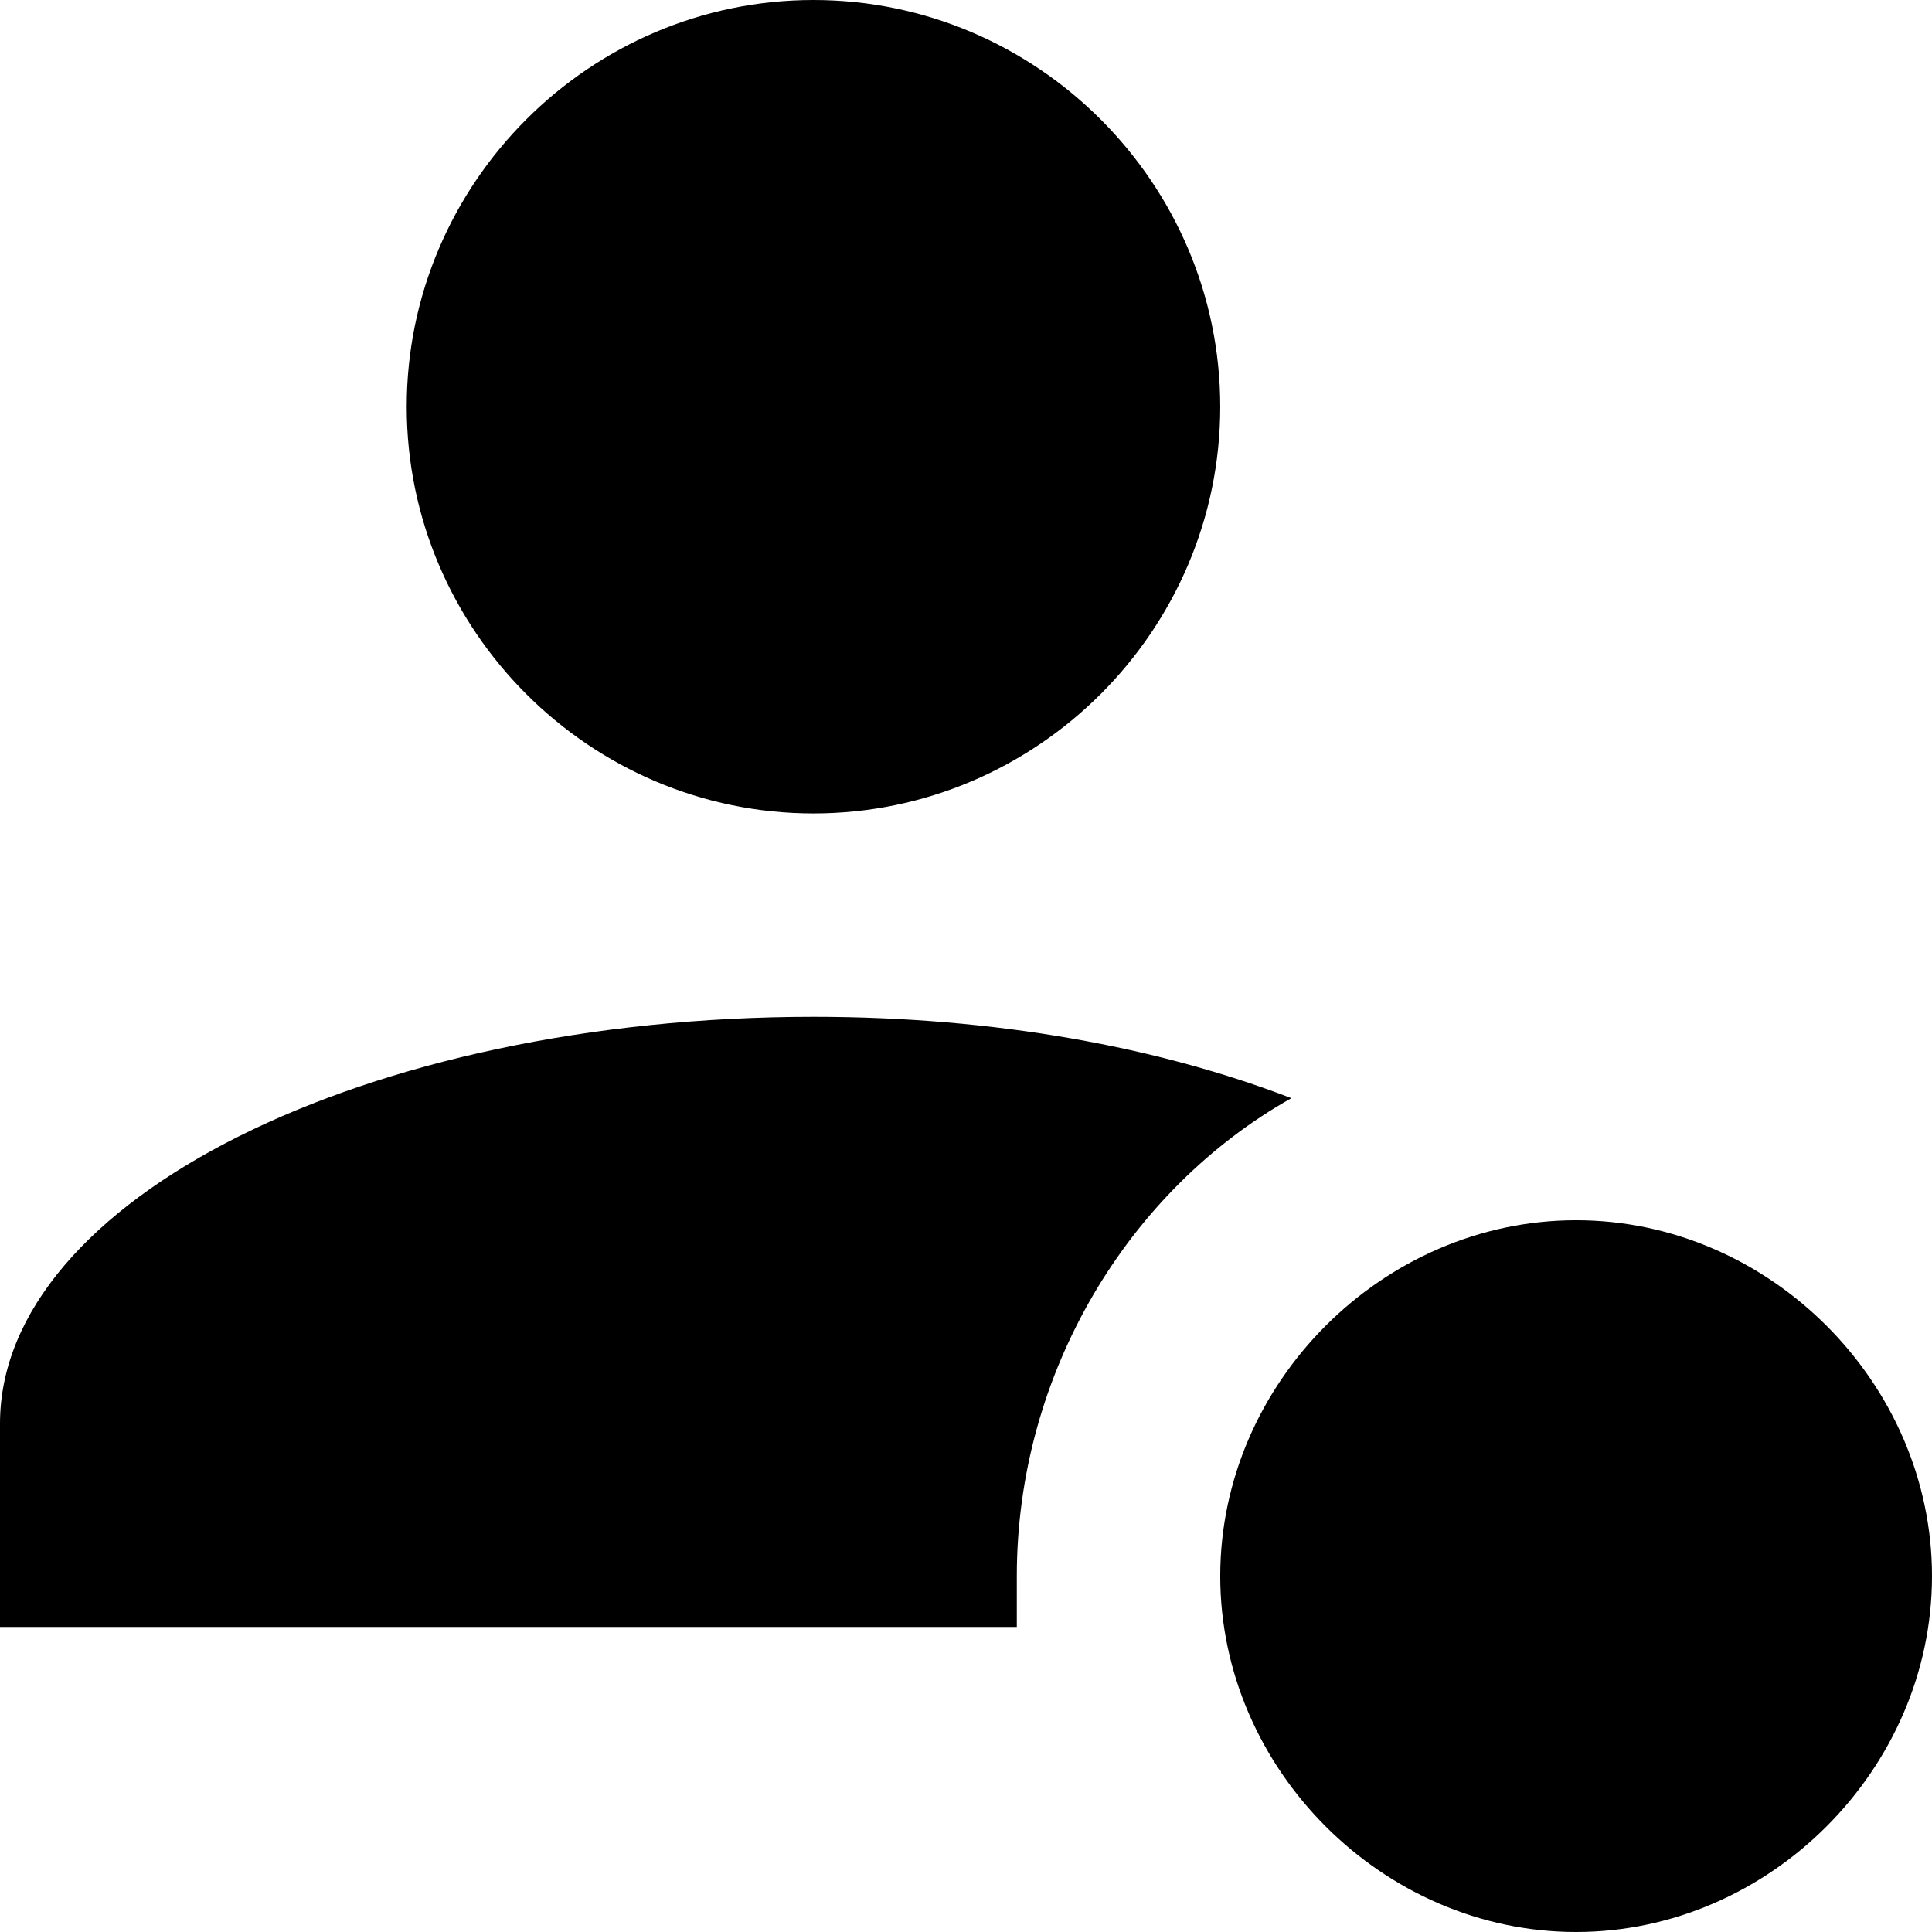 <svg width="27" height="27" viewBox="0 0 27 27" fill="none" xmlns="http://www.w3.org/2000/svg">
<path d="M14.21 22.026C14.21 19.184 15.774 16.626 18.047 15.347C16.2 14.637 13.926 14.21 11.368 14.21C5.116 14.21 0 16.768 0 19.895V22.737H14.21V22.026ZM22.026 17.053C19.326 17.053 17.053 19.326 17.053 22.026C17.053 24.726 19.326 27 22.026 27C24.726 27 27 24.726 27 22.026C27 19.326 24.726 17.053 22.026 17.053ZM17.053 5.684C17.053 8.811 14.495 11.368 11.368 11.368C8.242 11.368 5.684 8.811 5.684 5.684C5.684 2.558 8.242 0 11.368 0C14.495 0 17.053 2.558 17.053 5.684Z" fill="black"/>
</svg>
